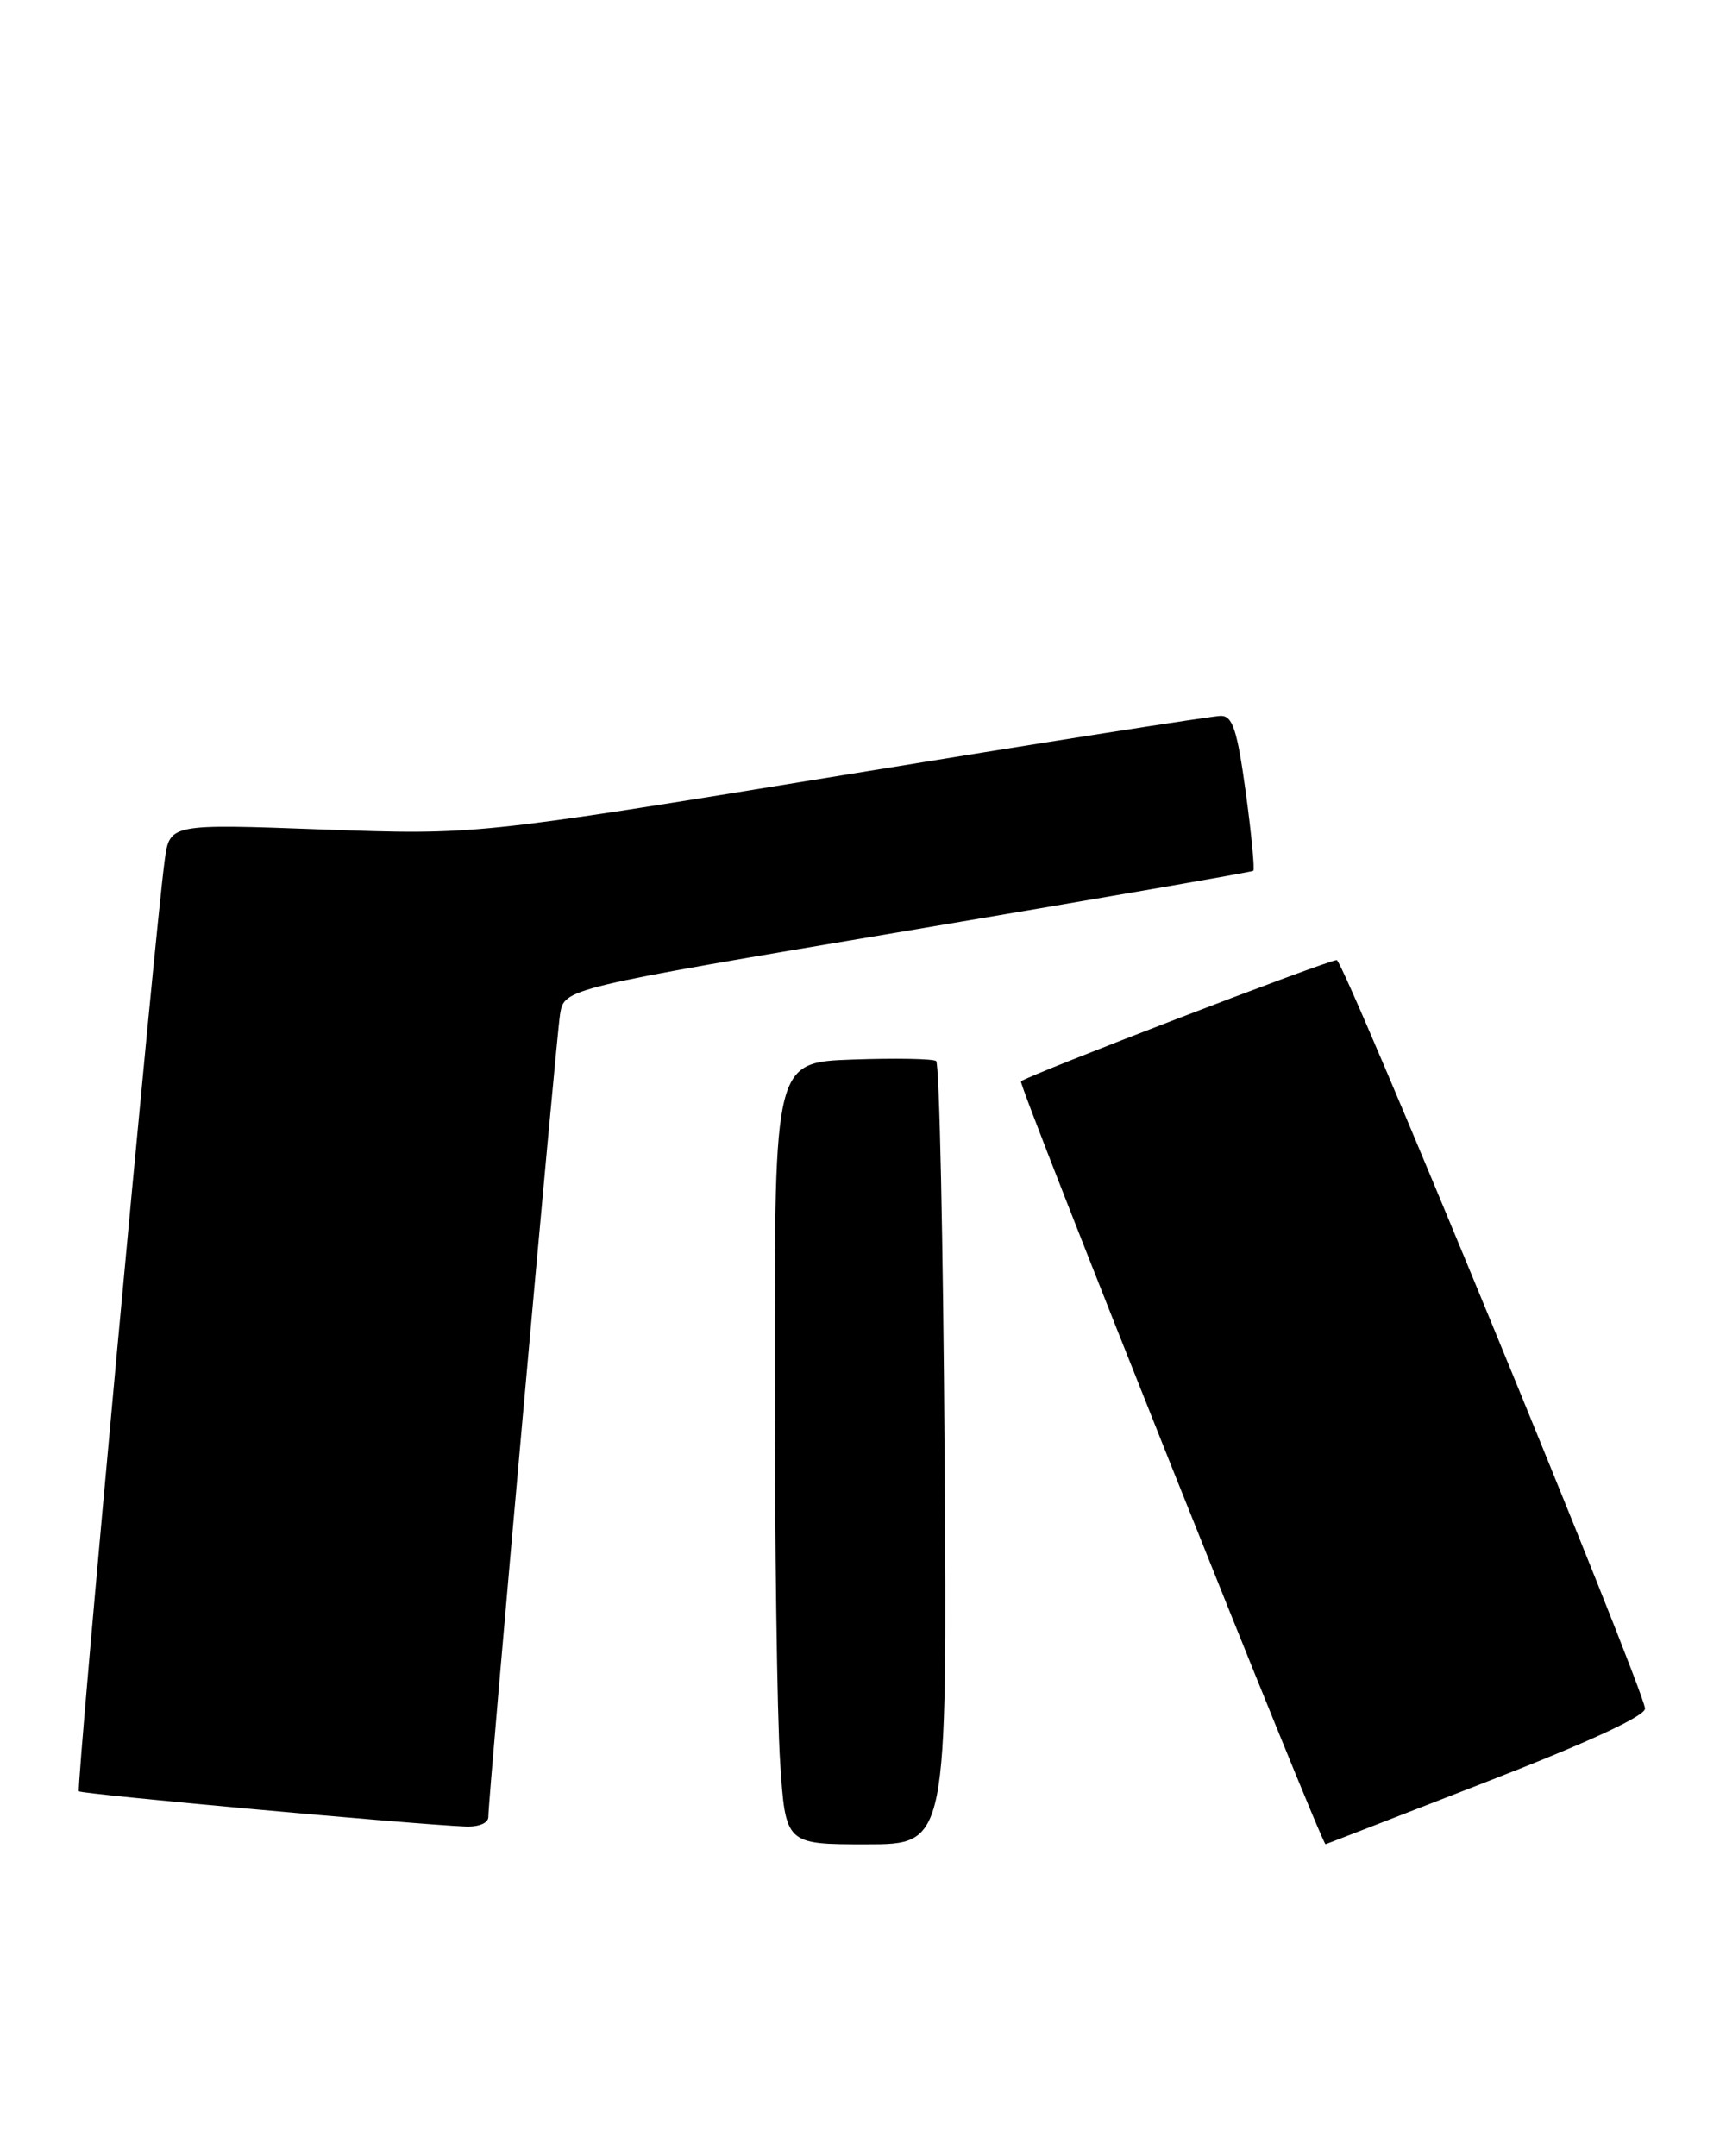 <?xml version="1.0" encoding="UTF-8" standalone="no"?>
<!DOCTYPE svg PUBLIC "-//W3C//DTD SVG 1.1//EN" "http://www.w3.org/Graphics/SVG/1.1/DTD/svg11.dtd" >
<svg xmlns="http://www.w3.org/2000/svg" xmlns:xlink="http://www.w3.org/1999/xlink" version="1.1" viewBox="0 0 205 256">
 <g >
 <path fill="currentColor"
d=" M 112.19 172.75 C 112.02 147.31 111.57 126.27 111.19 125.99 C 110.81 125.71 106.34 125.63 101.25 125.81 C 92.00 126.14 92.00 126.14 92.01 162.82 C 92.01 182.99 92.30 203.89 92.66 209.25 C 93.30 219.00 93.30 219.00 102.90 219.00 C 112.50 219.00 112.50 219.00 112.19 172.75 Z  M 176.50 211.60 C 188.74 206.85 195.46 203.74 195.38 202.86 C 195.15 200.28 159.61 114.00 158.77 114.00 C 157.69 114.00 121.94 127.73 121.26 128.40 C 120.90 128.76 156.96 219.05 157.44 218.99 C 157.47 218.99 166.05 215.66 176.50 211.60 Z  M 58.00 215.75 C 58.00 213.30 66.04 123.44 66.52 120.43 C 67.02 117.37 67.02 117.37 107.76 110.52 C 130.17 106.75 148.66 103.55 148.85 103.40 C 149.04 103.26 148.64 99.06 147.96 94.07 C 146.94 86.65 146.40 85.00 145.00 85.00 C 144.06 85.00 123.76 88.18 99.89 92.08 C 56.50 99.15 56.50 99.15 38.32 98.49 C 20.15 97.82 20.15 97.82 19.56 102.16 C 18.36 110.99 9.02 212.35 9.37 212.70 C 9.71 213.04 48.97 216.62 55.25 216.88 C 56.85 216.95 58.00 216.48 58.00 215.75 Z "/>
</g>
</svg>